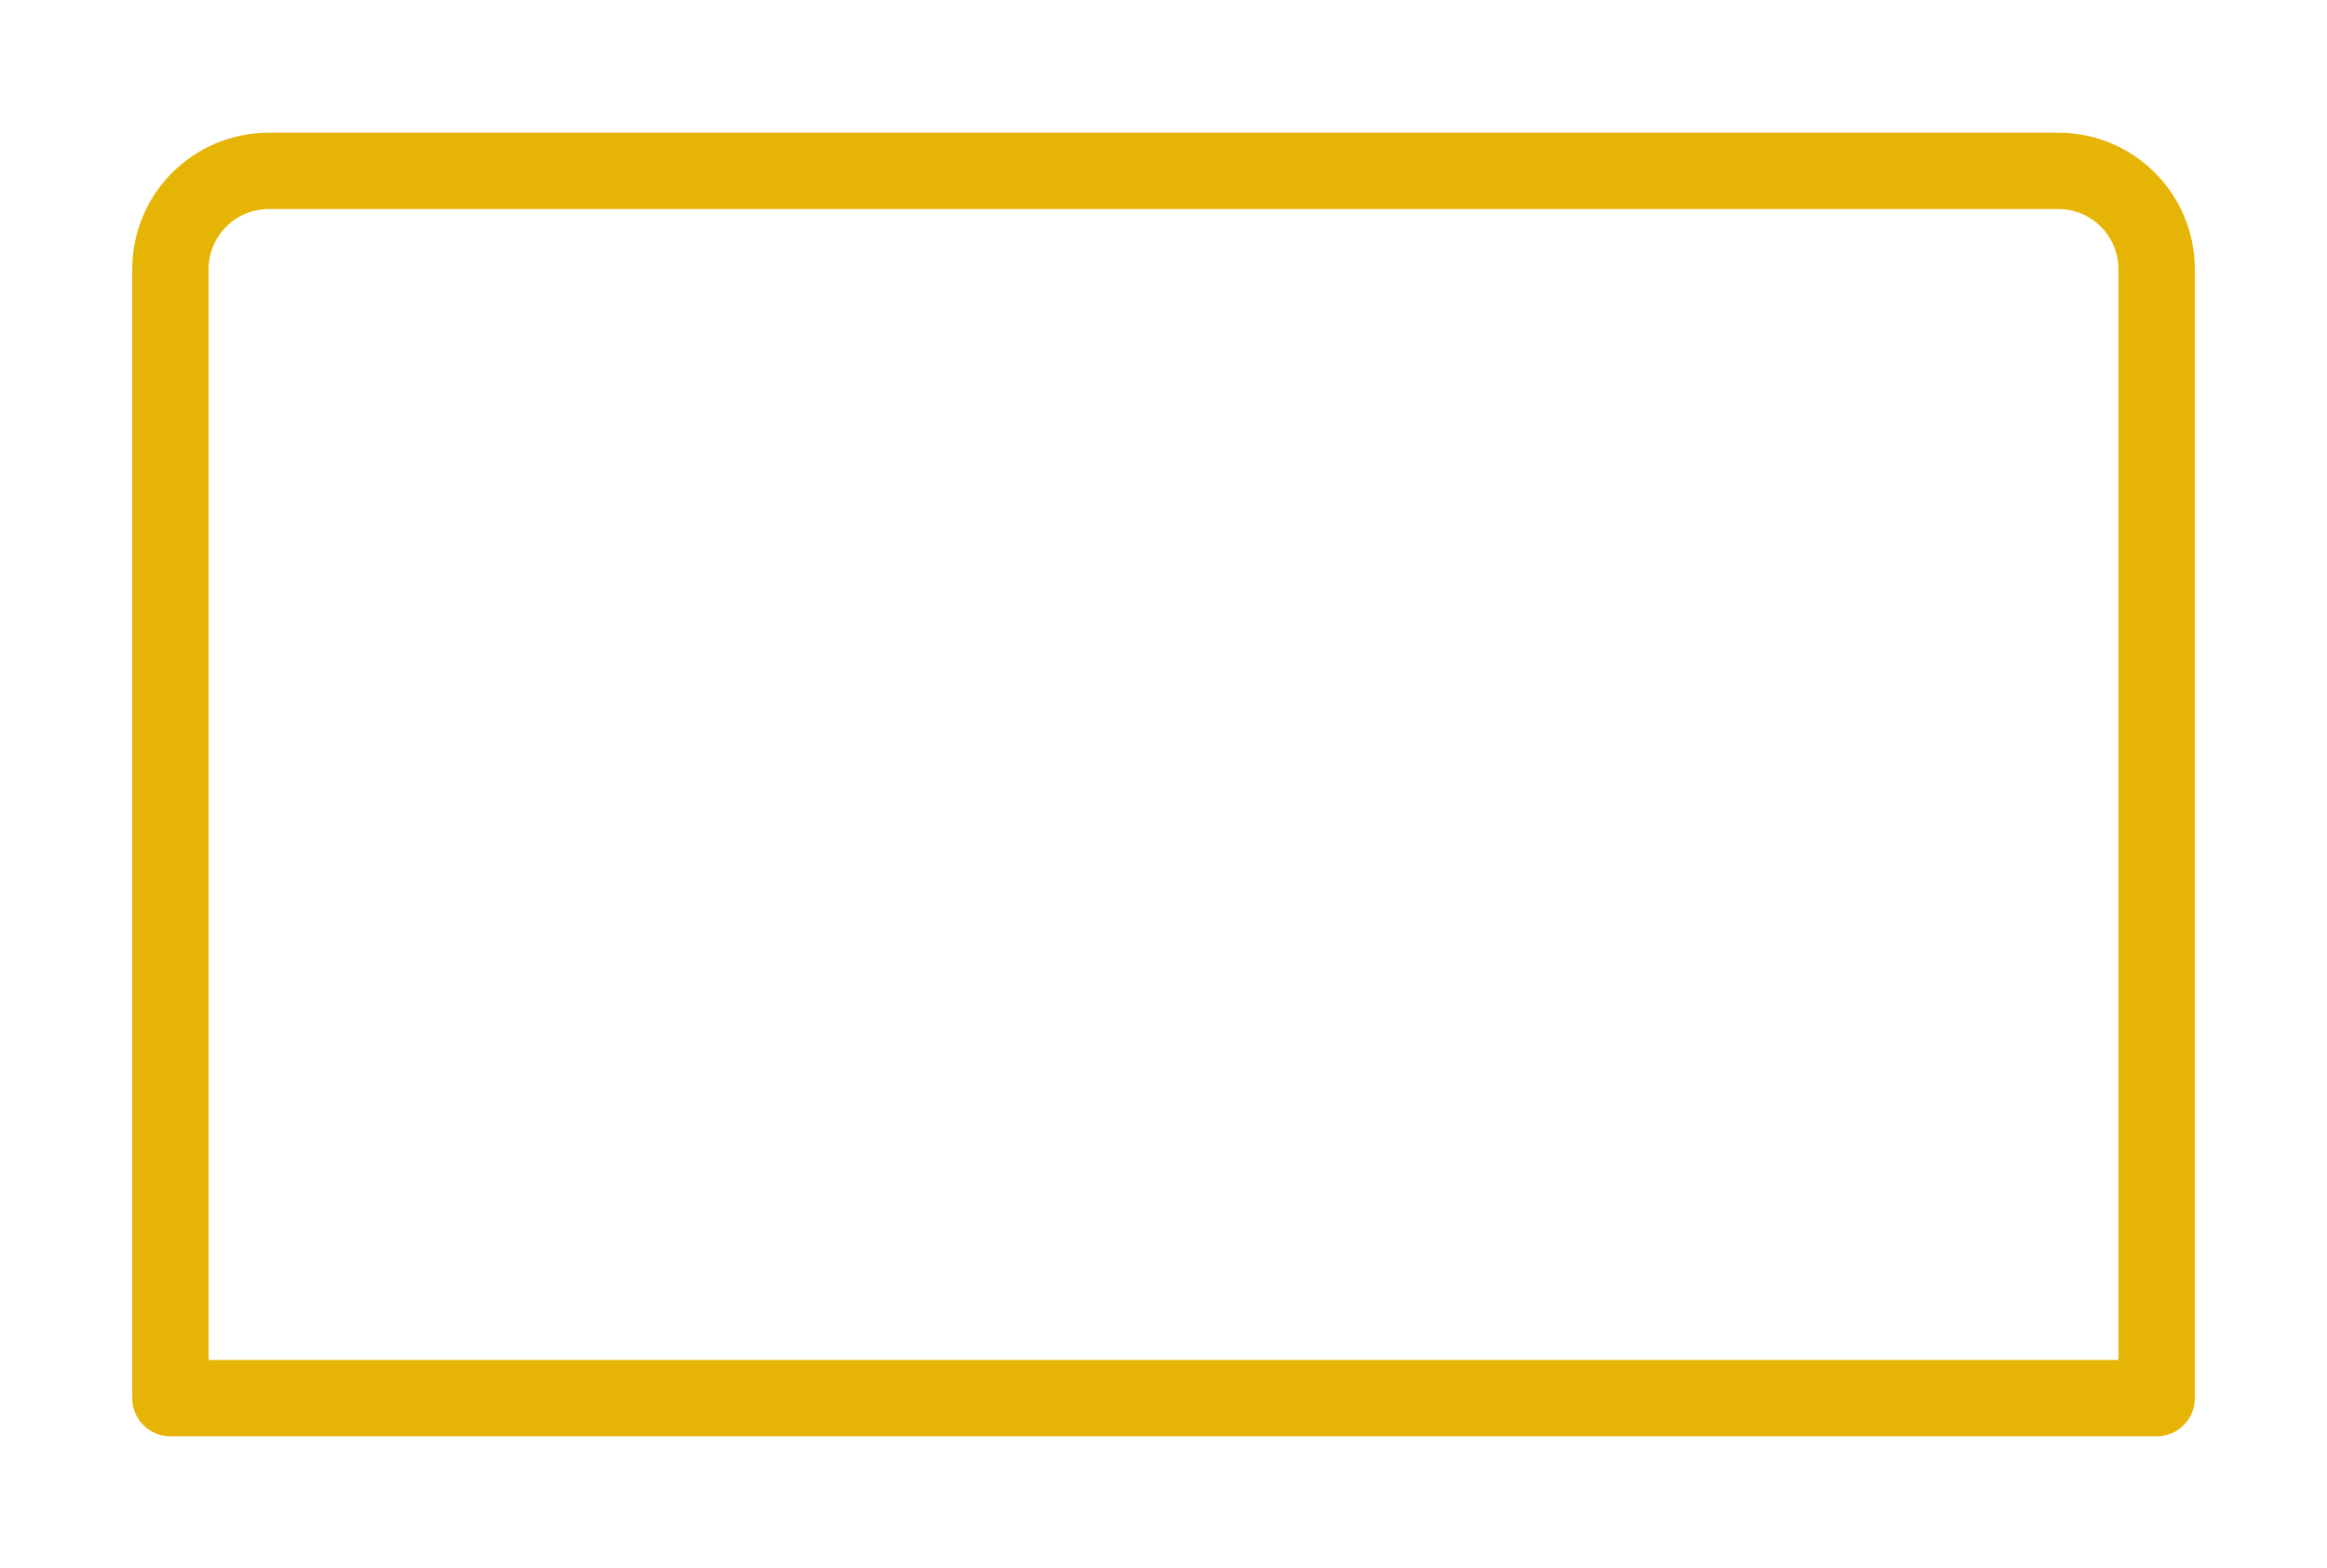 <?xml version="1.0" encoding="UTF-8" standalone="no"?>
<svg
   xmlns:dc="http://purl.org/dc/elements/1.1/"
   xmlns:cc="http://creativecommons.org/ns#"
   xmlns:rdf="http://www.w3.org/1999/02/22-rdf-syntax-ns#"
   xmlns:svg="http://www.w3.org/2000/svg"
   xmlns="http://www.w3.org/2000/svg"
   xmlns:sodipodi="http://sodipodi.sourceforge.net/DTD/sodipodi-0.dtd"
   xmlns:inkscape="http://www.inkscape.org/namespaces/inkscape"
   inkscape:export-ydpi="96"
   inkscape:export-xdpi="96"
   inkscape:export-filename="D:\Calcatz\Icon Pack\VN Game Orient Express Theme\Visual Novel GUI\png\SaveLoad Scene\saveload_item_selected_lights.png"
   sodipodi:docname="saveload_item_selected_lights.svg"
   inkscape:version="1.0 (4035a4fb49, 2020-05-01)"
   id="svg3330"
   version="1.1"
   viewBox="0 0 131.967 88.945"
   height="336.171"
   width="498.773">
  <defs
     id="defs3324">
    <filter
       inkscape:collect="always"
       style="color-interpolation-filters:sRGB"
       id="filter2412"
       x="-0.061"
       width="1.121"
       y="-0.098"
       height="1.196">
      <feGaussianBlur
         inkscape:collect="always"
         stdDeviation="1.038"
         id="feGaussianBlur2414" />
    </filter>
  </defs>
  <sodipodi:namedview
     inkscape:window-maximized="1"
     inkscape:window-y="-8"
     inkscape:window-x="-8"
     inkscape:window-height="705"
     inkscape:window-width="1366"
     fit-margin-bottom="0"
     fit-margin-right="0"
     fit-margin-left="0"
     fit-margin-top="0"
     units="px"
     showgrid="false"
     inkscape:document-rotation="0"
     inkscape:current-layer="layer1"
     inkscape:document-units="mm"
     inkscape:cy="175.92472"
     inkscape:cx="278.49172"
     inkscape:zoom="0.67114695"
     inkscape:pageshadow="2"
     inkscape:pageopacity="0.0"
     borderopacity="1.0"
     bordercolor="#666666"
     pagecolor="#ffffff"
     id="base" />
  <g
     transform="translate(-59.38,-44.622)"
     id="layer1"
     inkscape:groupmode="layer"
     inkscape:label="Layer 1">
    <path
       d="m -11.592,183.91 c -1.129,0 -2.037,0.909 -2.037,2.037 v 23.343 h 41.065 v -23.343 c 0,-1.129 -0.909,-2.037 -2.037,-2.037 z"
       style="fill:none;fill-opacity:1;stroke:#e6b404;stroke-width:1.579;stroke-linecap:round;stroke-linejoin:round;stroke-miterlimit:4;stroke-dasharray:none;stroke-opacity:1;paint-order:markers stroke fill;filter:url(#filter2412)"
       id="path1528"
       transform="matrix(2.743,0,0,2.743,106.429,-450.15)" />
  </g>
</svg>
